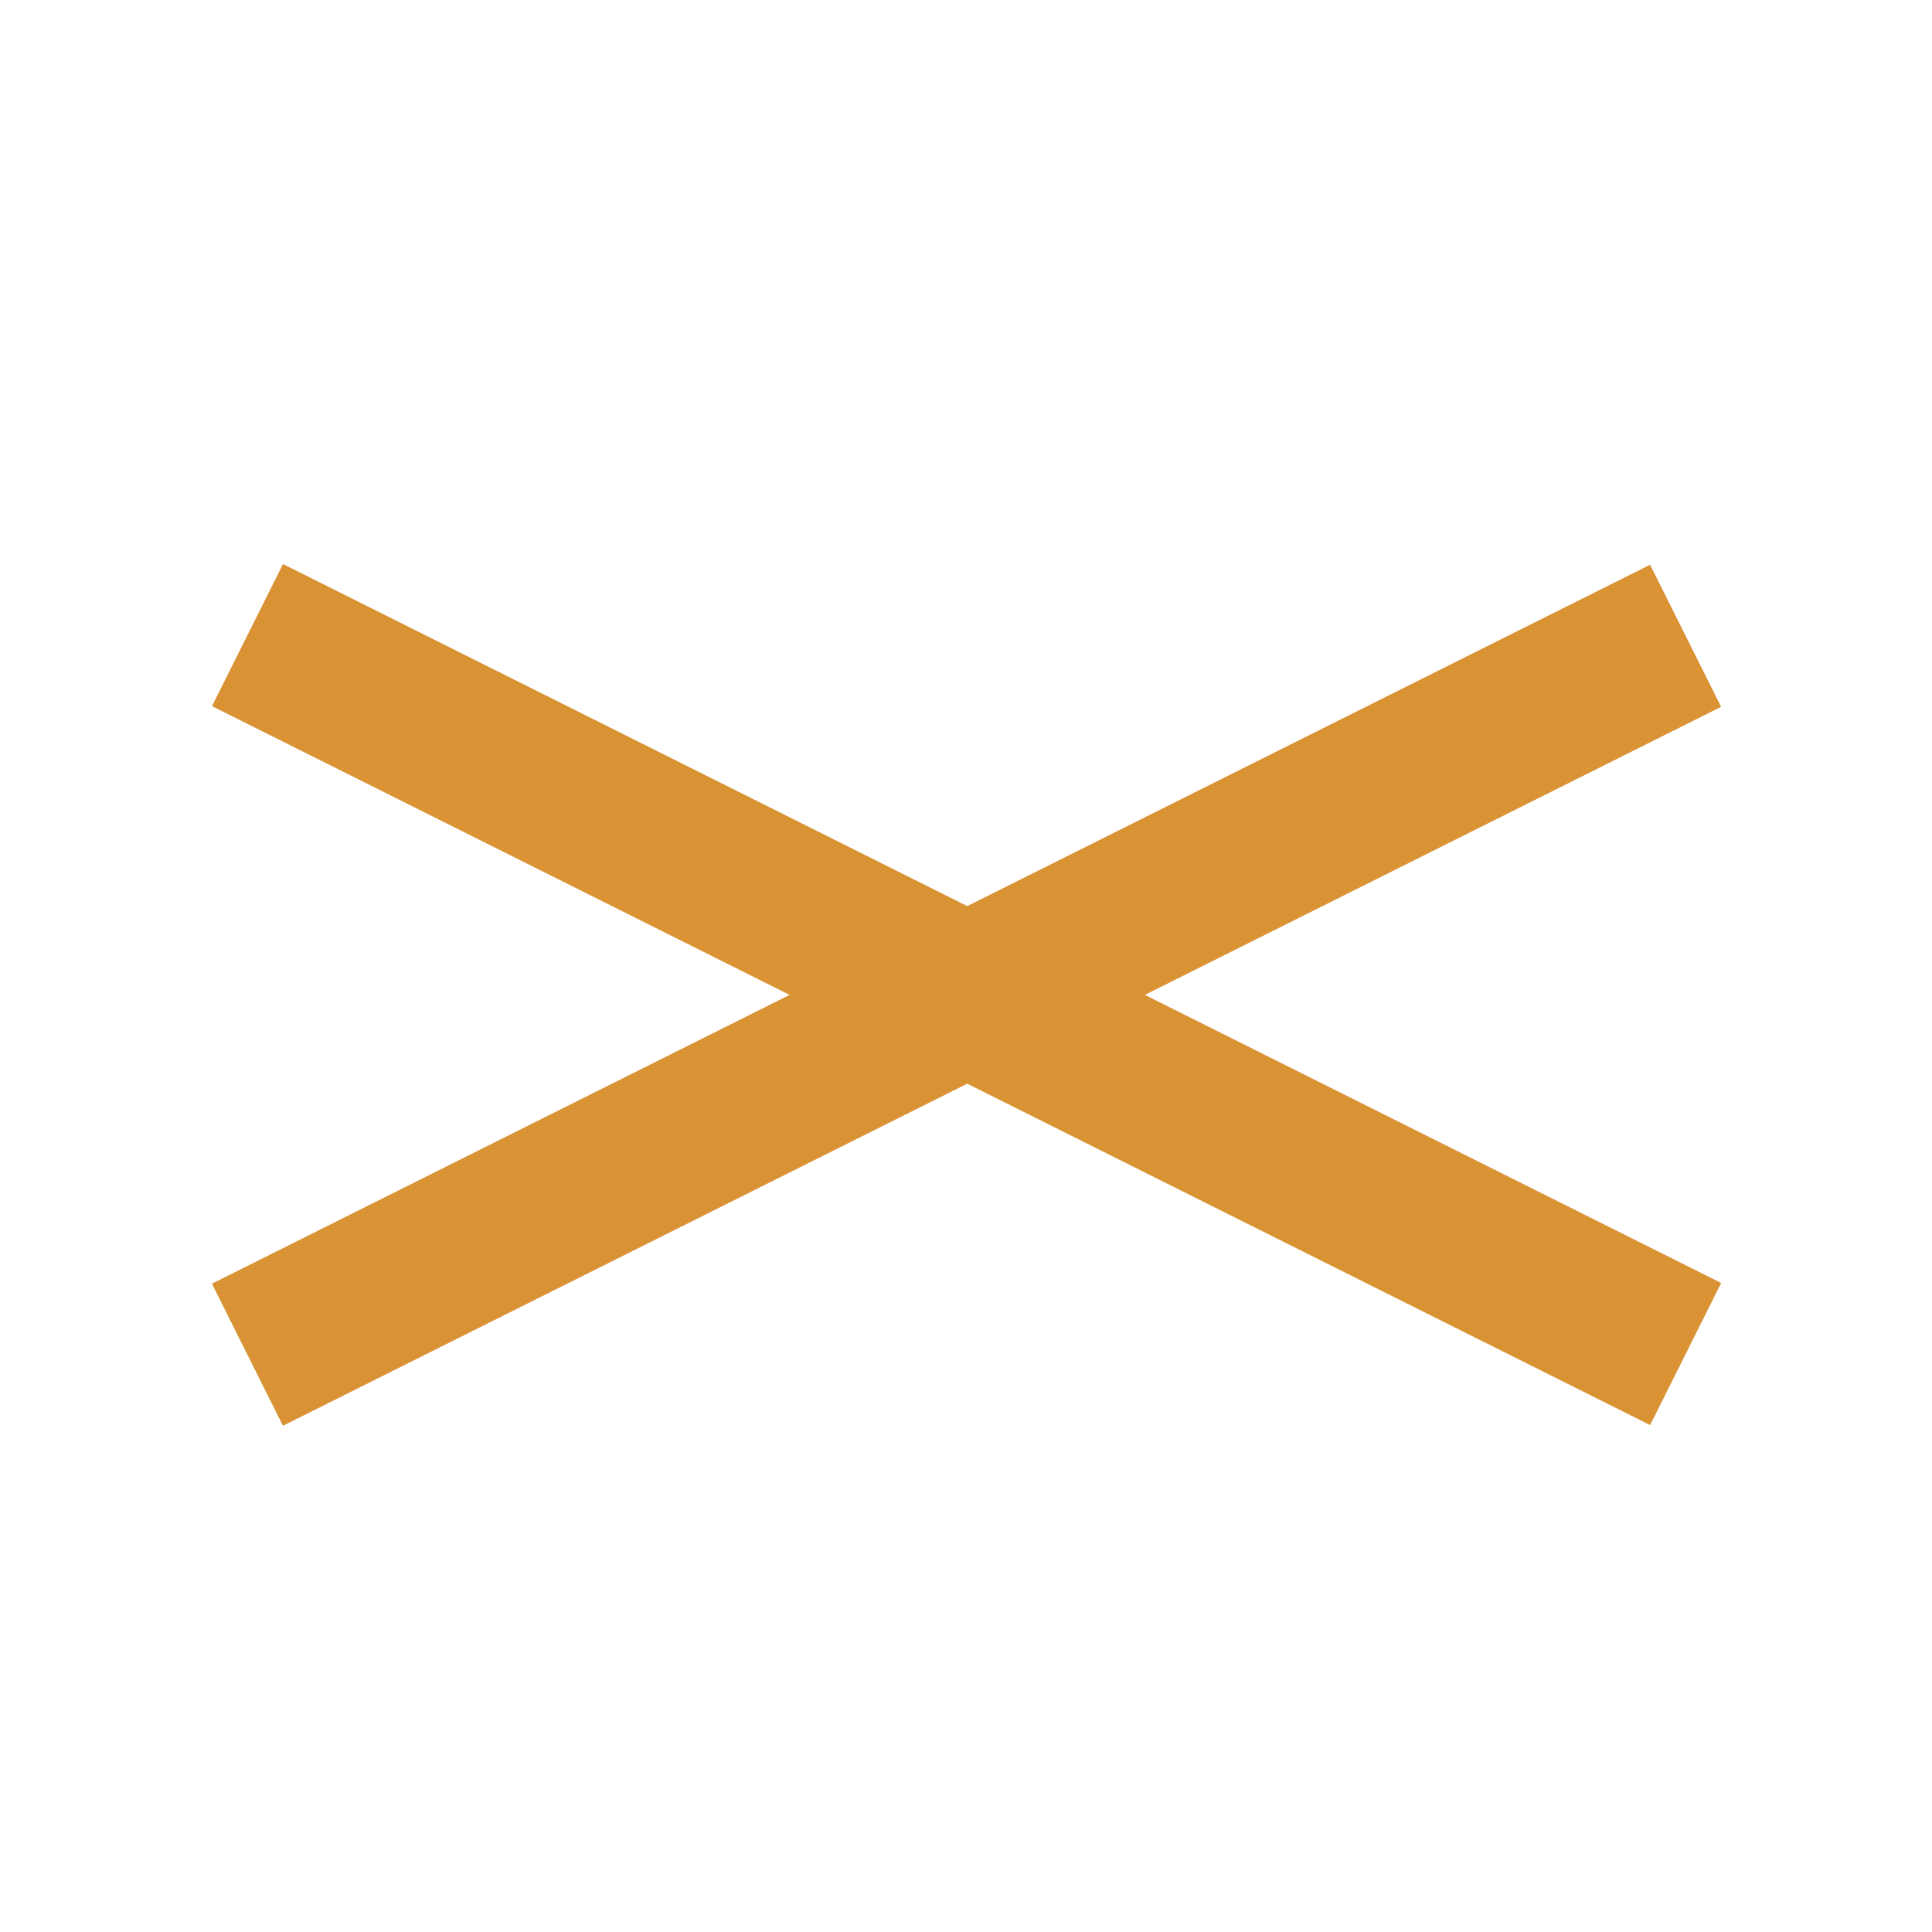 <svg xmlns="http://www.w3.org/2000/svg" viewBox="0 0 18 18"><defs><style>.cls-1{fill:#d99234;}</style></defs><g id="Layer_3" data-name="Layer 3"><rect class="cls-1" x="1.51" y="8.53" width="14.98" height="1.48" transform="translate(5.1 -3.05) rotate(26.56)"/><rect class="cls-1" x="1.51" y="8.53" width="14.98" height="1.48" transform="translate(21.2 13.54) rotate(153.44)"/></g></svg>
